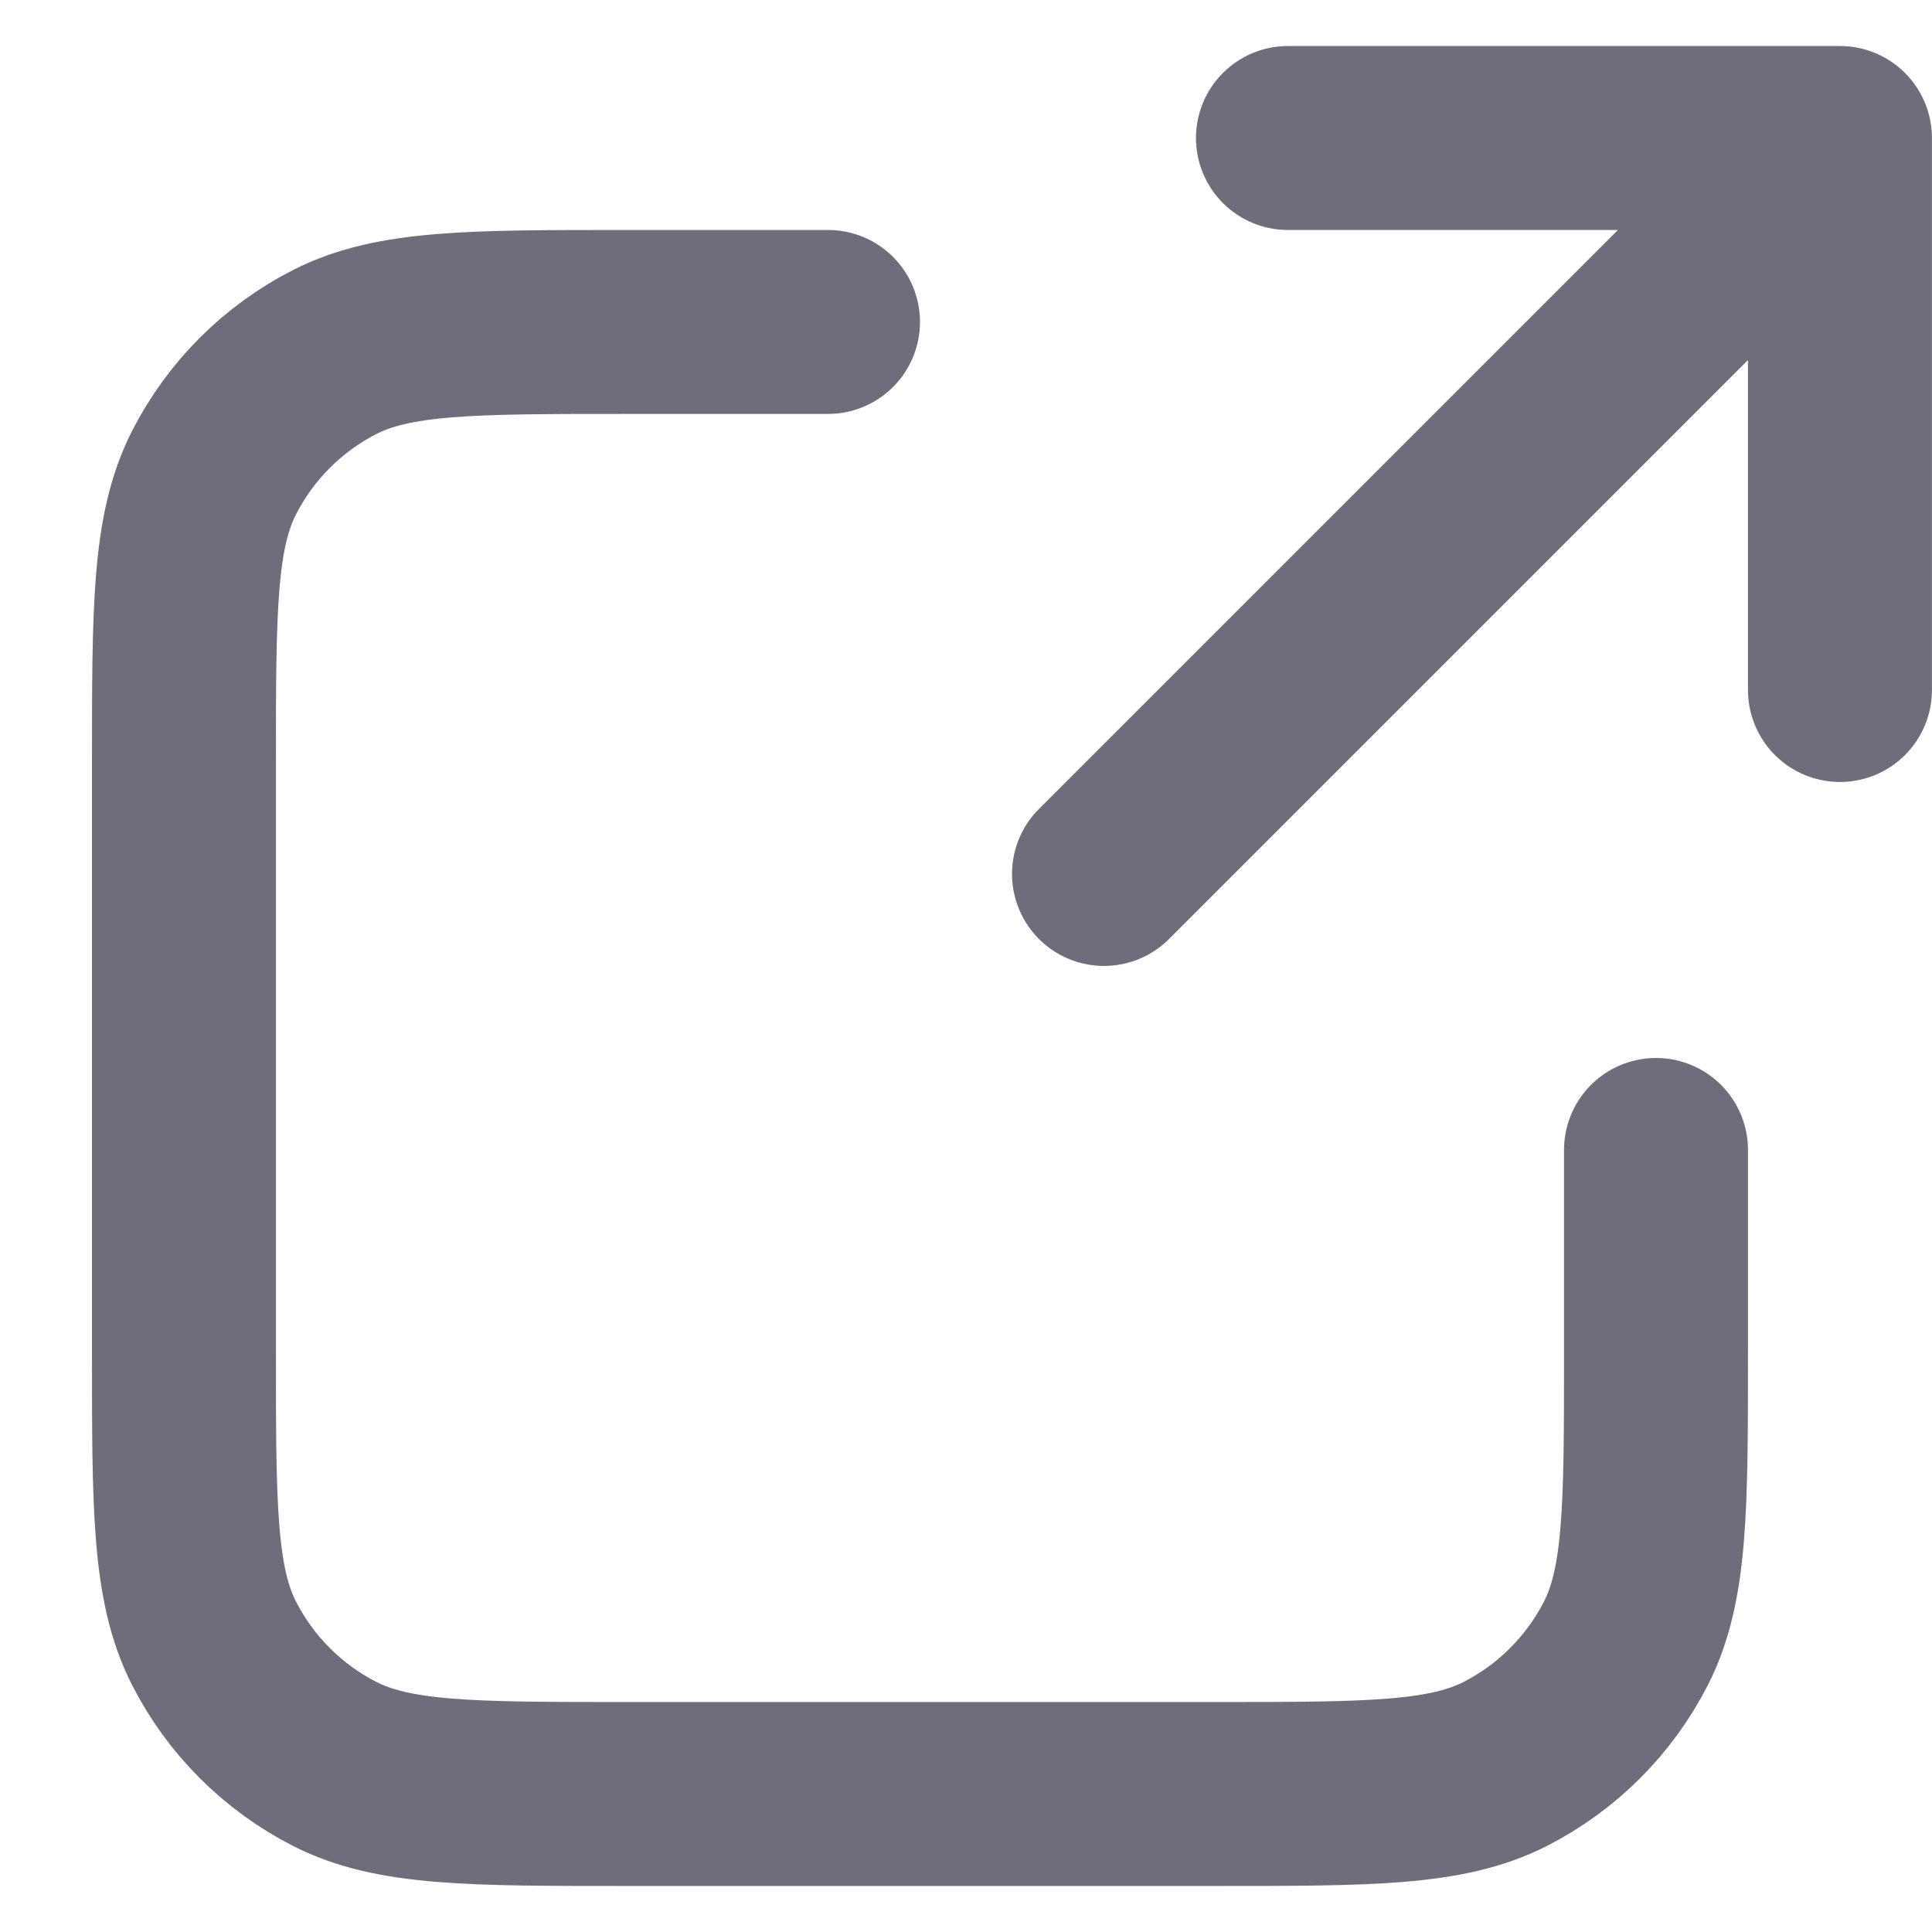 <svg width="14" height="14" viewBox="0 0 14 14" fill="none" xmlns="http://www.w3.org/2000/svg">
<path d="M13.333 5L13.333 1M13.333 1H9.333M13.333 1L8 6.333M6 2.333H4.533C3.413 2.333 2.853 2.333 2.425 2.551C2.049 2.743 1.743 3.049 1.551 3.425C1.333 3.853 1.333 4.413 1.333 5.533V9.8C1.333 10.92 1.333 11.48 1.551 11.908C1.743 12.284 2.049 12.59 2.425 12.782C2.853 13 3.413 13 4.533 13H8.8C9.92 13 10.48 13 10.908 12.782C11.284 12.59 11.59 12.284 11.782 11.908C12 11.48 12 10.92 12 9.8V8.333" stroke="#6F6C7C" stroke-width="1.333" stroke-linecap="round" stroke-linejoin="round"/>
</svg>
